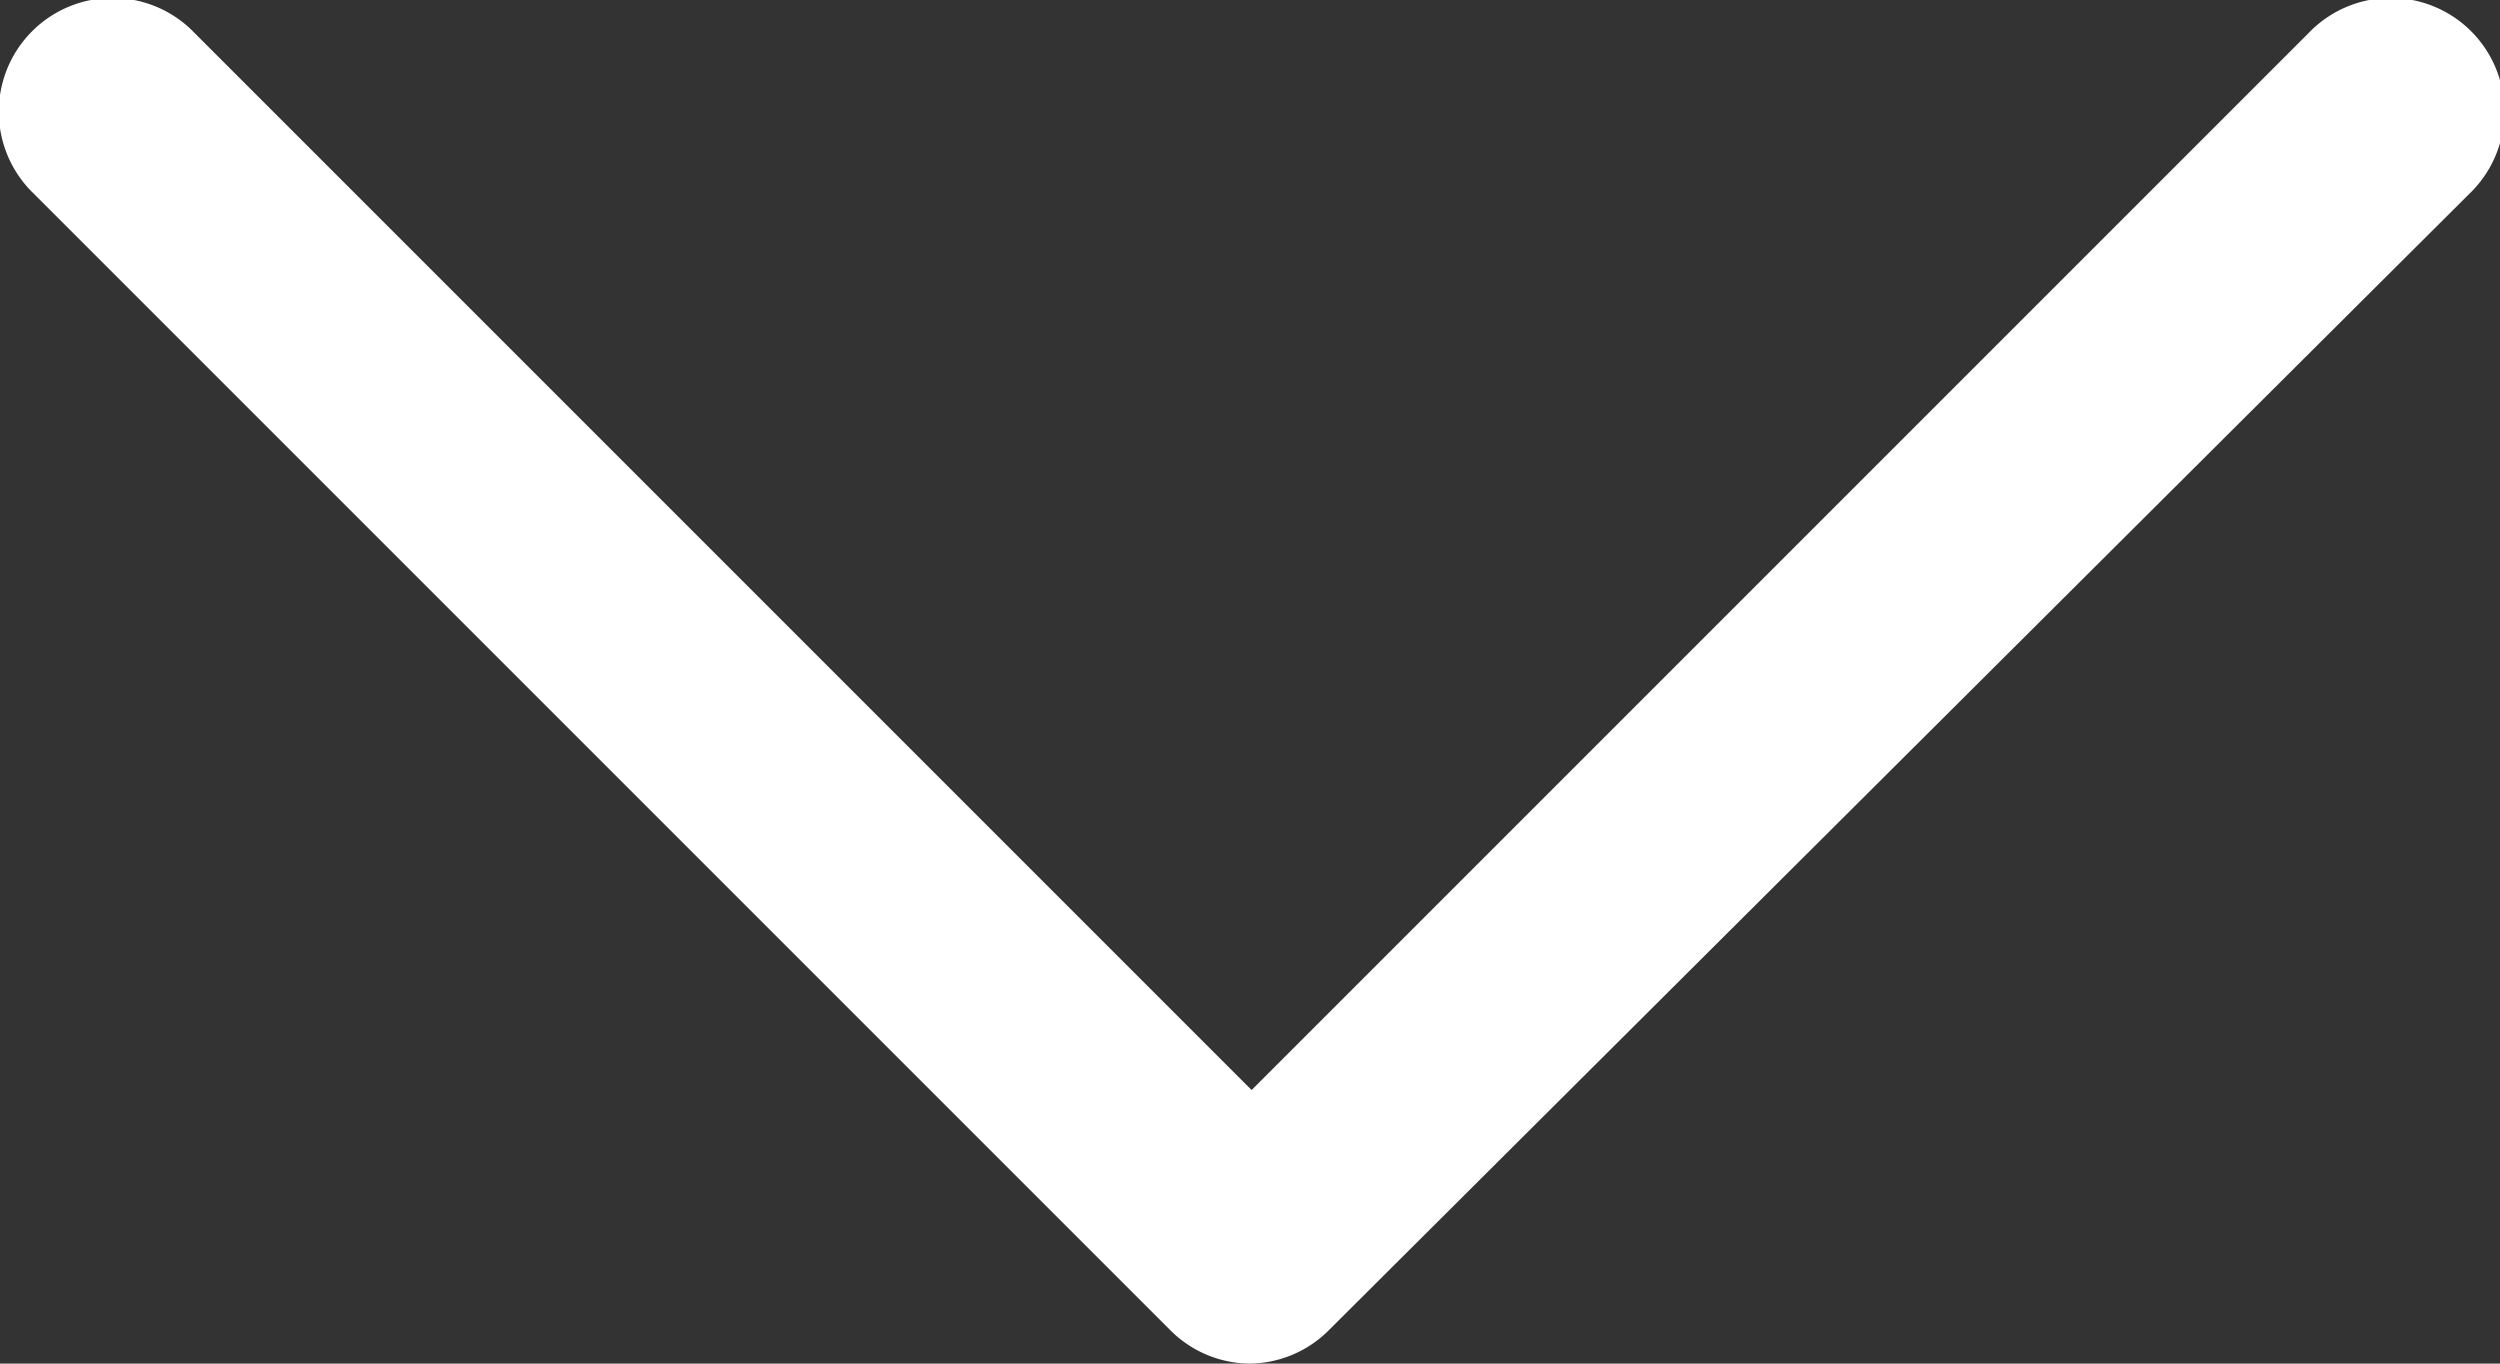 <svg xmlns="http://www.w3.org/2000/svg" width="14.667" height="8" viewBox="0 0 14.667 8">
  <rect x="0" y="0" width="14.667" height="8" fill="#333333" stroke="none"/>
  <path id="Down_Arrow_3_" d="M27.333,48a.665.665,0,0,1-.471-.2L20.2,41.138a.667.667,0,1,1,.943-.943l6.2,6.2,6.2-6.2a.667.667,0,1,1,.943.943L27.8,47.8a.665.665,0,0,1-.471.2Z" transform="translate(-20 -40)" fill="#fff"/>
</svg>
